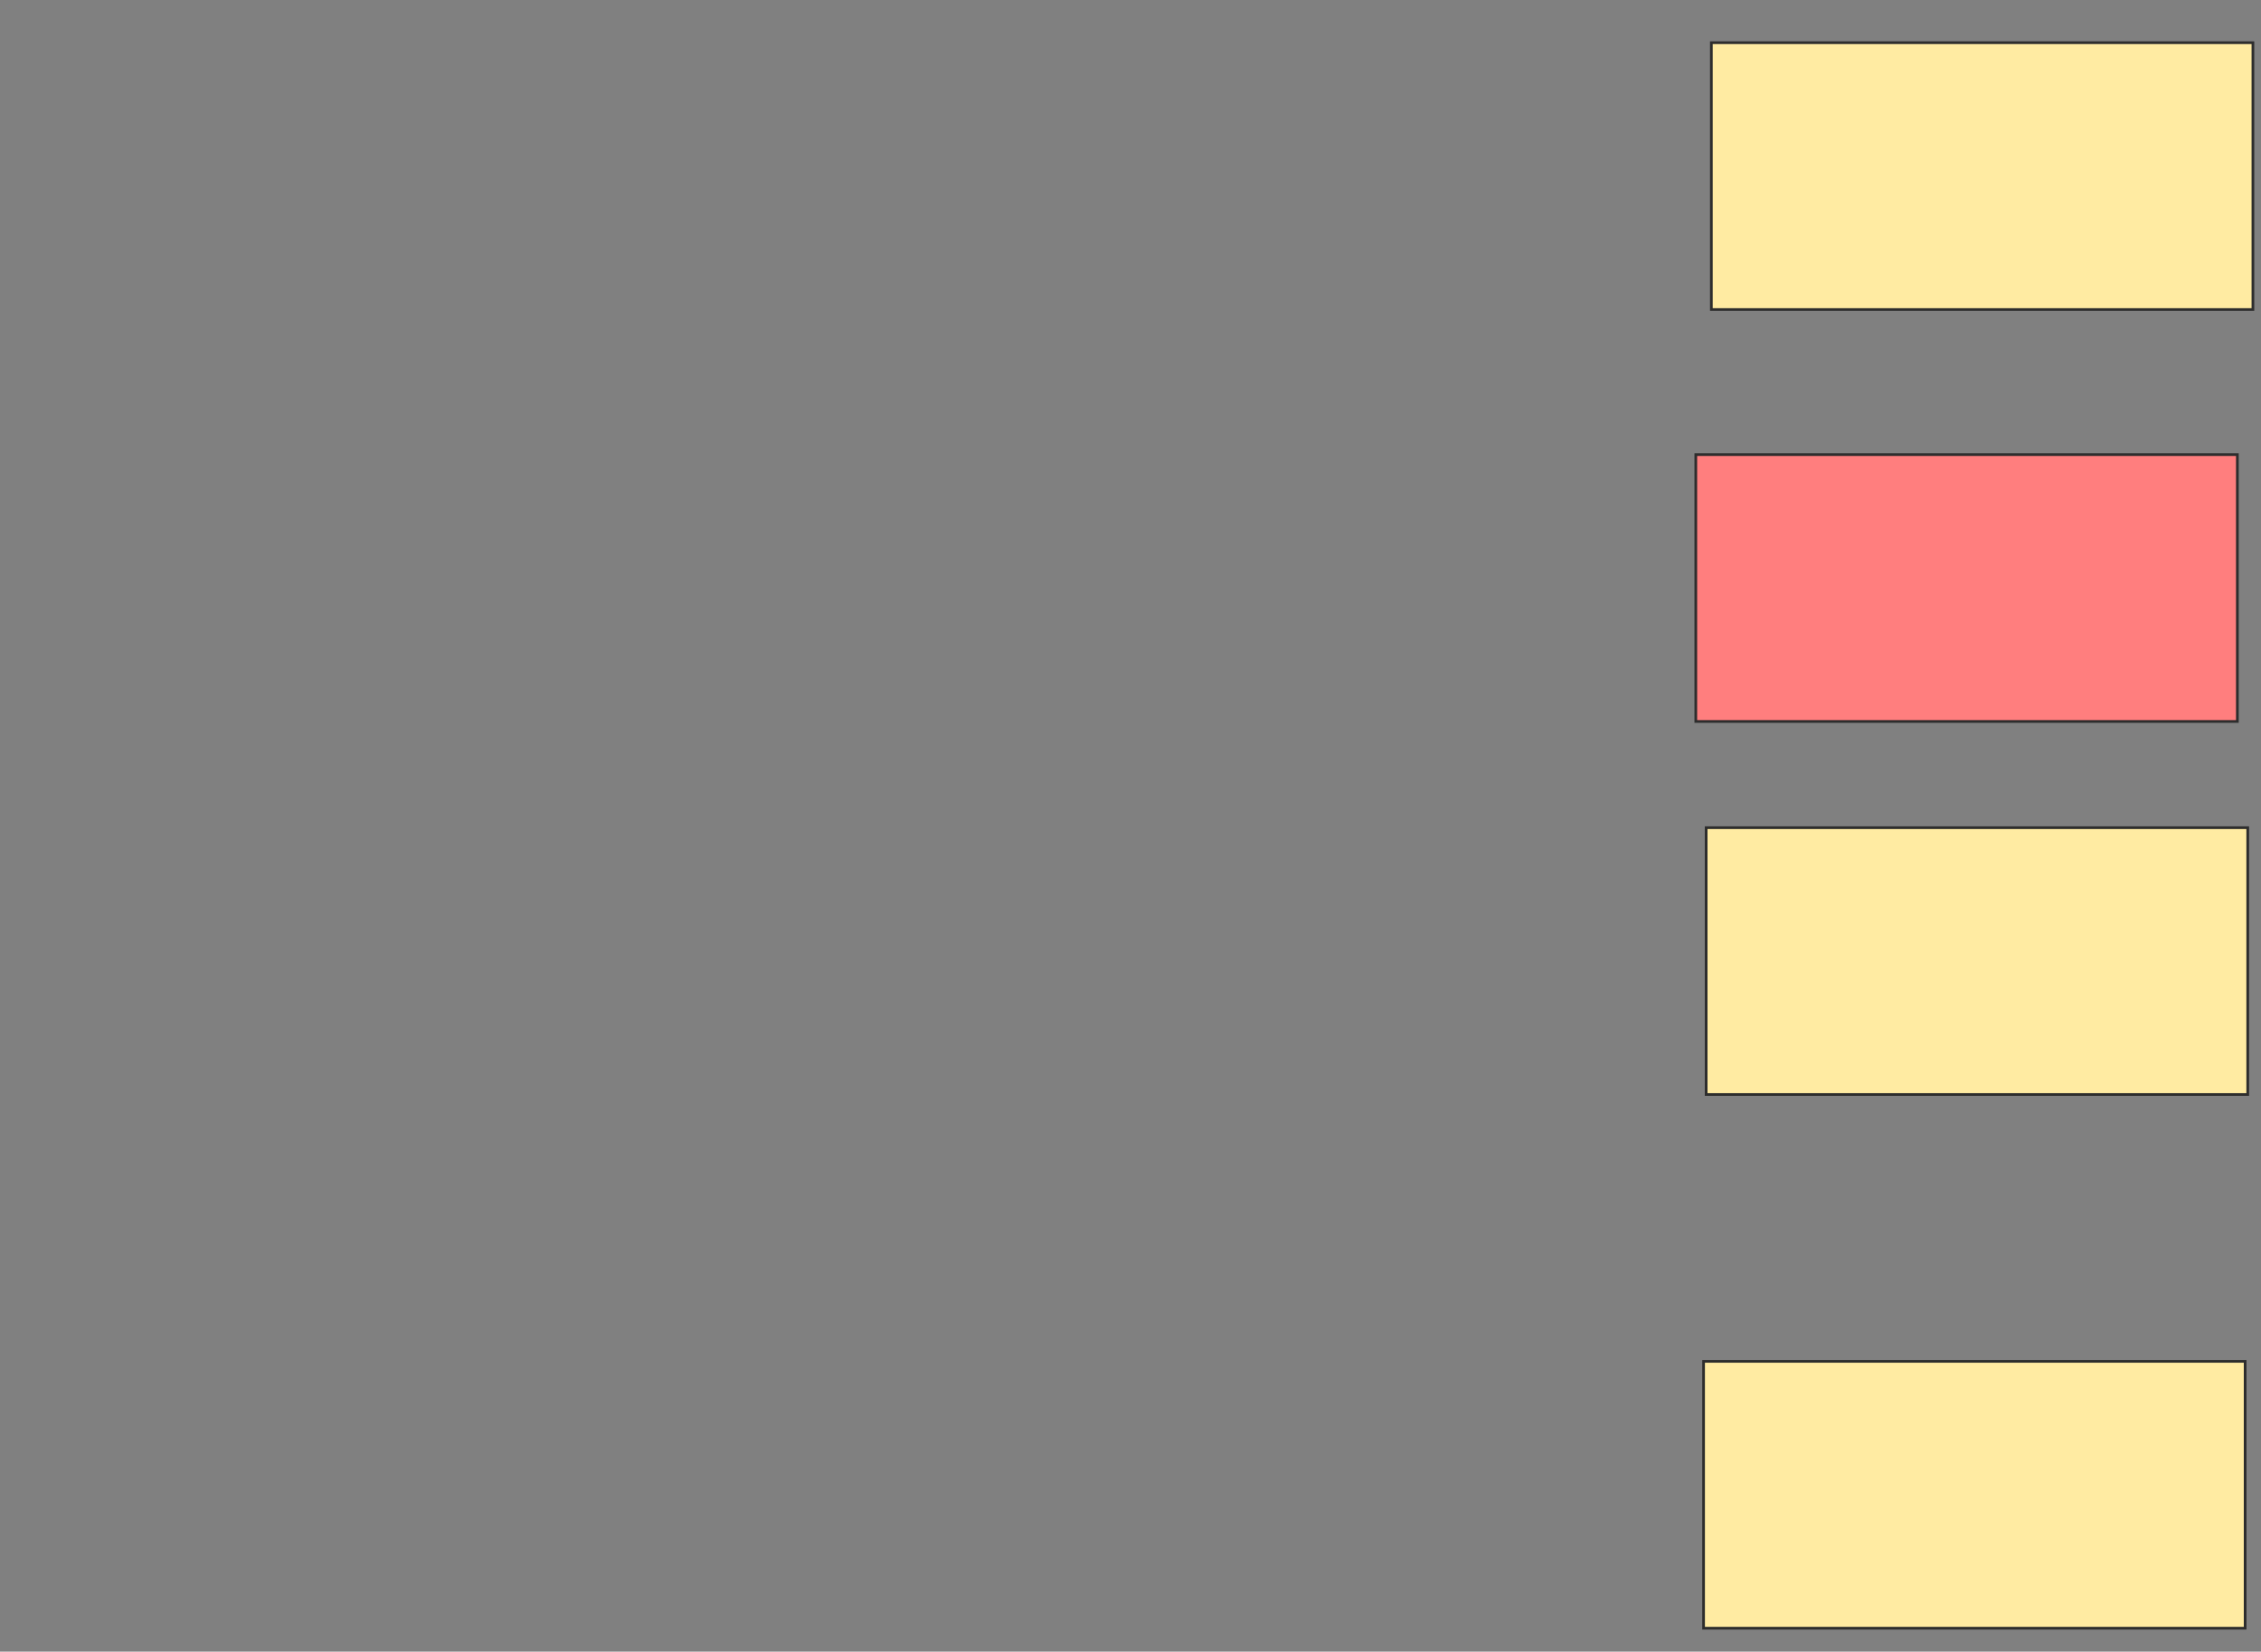 <svg height="613" width="839" xmlns="http://www.w3.org/2000/svg">
 <rect width="100%" height="100%" fill="#808080" stroke="none"/>
 <!-- Created with Image Occlusion Enhanced -->
 <g>
  <title>Labels</title>
 </g>
 <g>
  <title>Masks</title>
  <rect fill="#FFEBA2" height="99.038" id="abc46675cf124f70852a2cc07d2dd305-ao-1" stroke="#2D2D2D" width="200.962" x="635.038" y="15.846"/>
  <rect class="qshape" fill="#FF7E7E" height="99.038" id="abc46675cf124f70852a2cc07d2dd305-ao-2" stroke="#2D2D2D" width="200.962" x="629.269" y="168.731"/>
  <rect fill="#FFEBA2" height="99.038" id="abc46675cf124f70852a2cc07d2dd305-ao-3" stroke="#2D2D2D" width="200.962" x="633.115" y="307.192"/>
  <rect fill="#FFEBA2" height="99.038" id="abc46675cf124f70852a2cc07d2dd305-ao-4" stroke="#2D2D2D" width="200.962" x="632.154" y="505.269"/>
 </g>
</svg>